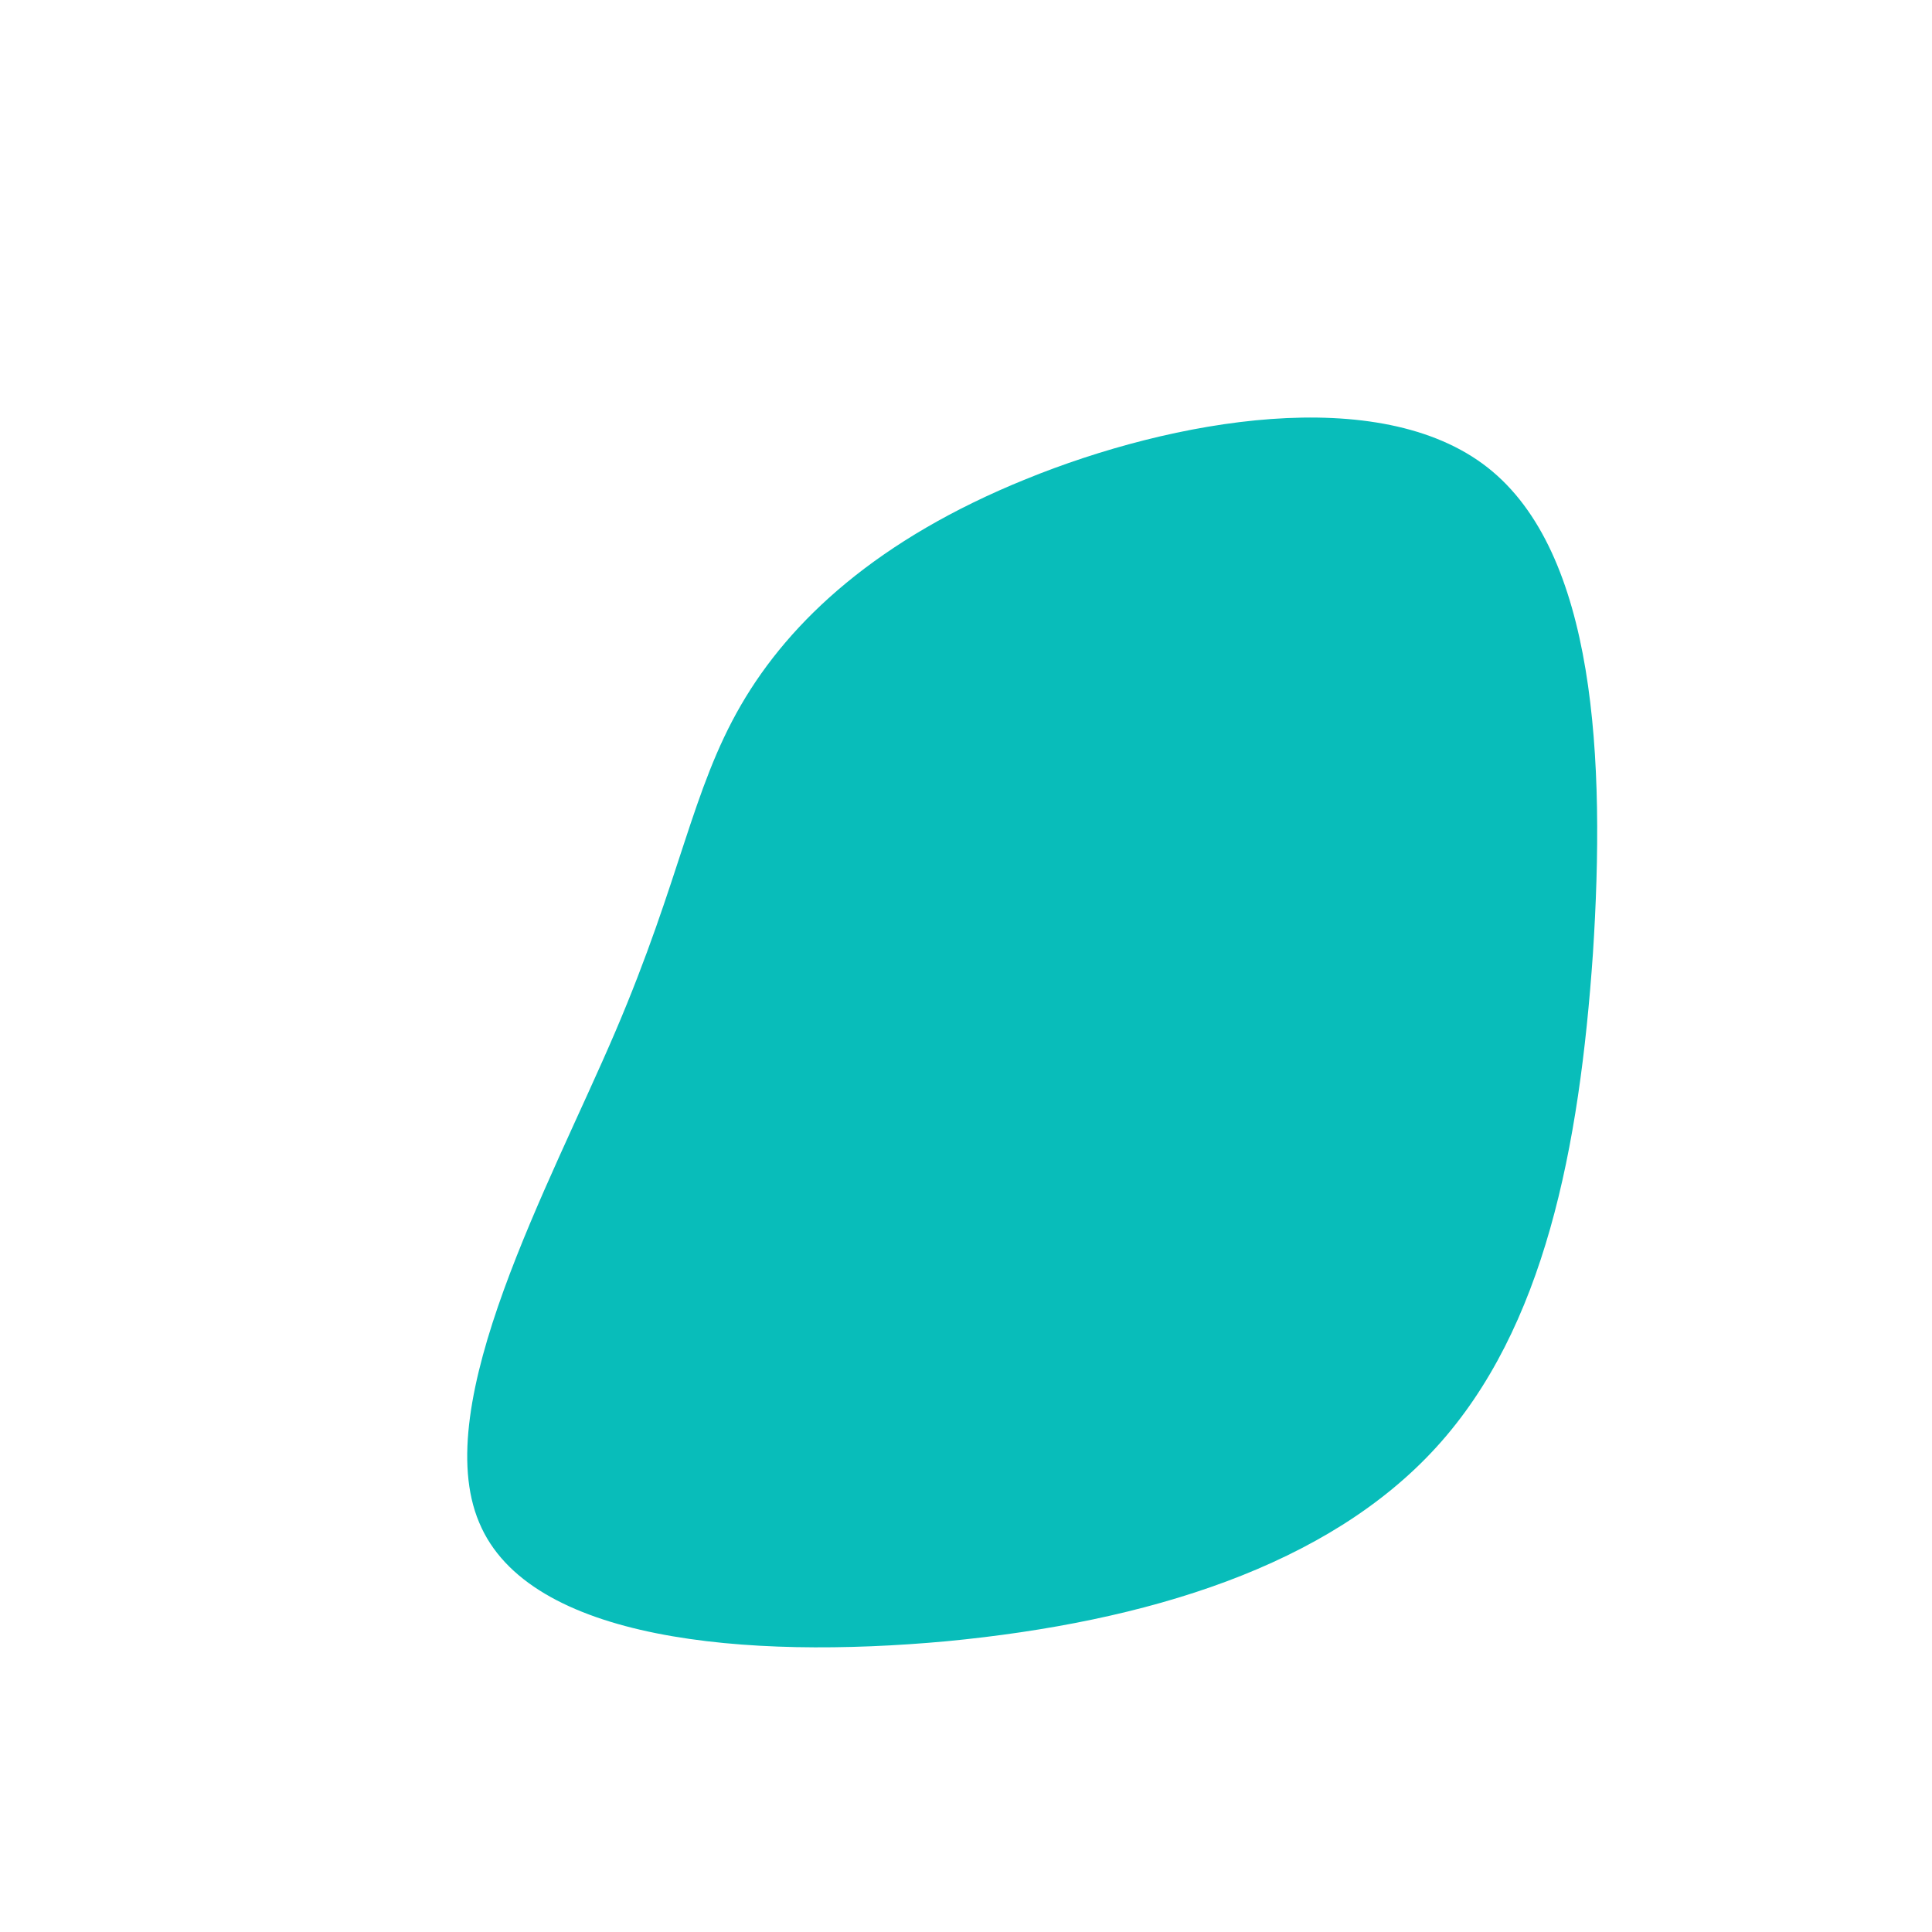 <?xml version="1.0" standalone="no"?>
<svg viewBox="0 0 200 200" xmlns="http://www.w3.org/2000/svg">
  <path fill="#08BDBA" d="M54,-51.6C65.2,-42.8,66.2,-21.4,64.9,-1.3C63.5,18.8,59.9,37.5,48.7,49.8C37.5,62.1,18.8,67.9,-2,69.9C-22.7,71.8,-45.3,69.9,-50.4,57.6C-55.6,45.3,-43.1,22.7,-36.3,6.8C-29.5,-9.1,-28.4,-18.2,-23.3,-27C-18.2,-35.8,-9.1,-44.2,6.2,-50.4C21.4,-56.6,42.8,-60.4,54,-51.6Z" transform="translate(100 100)" />
</svg>
